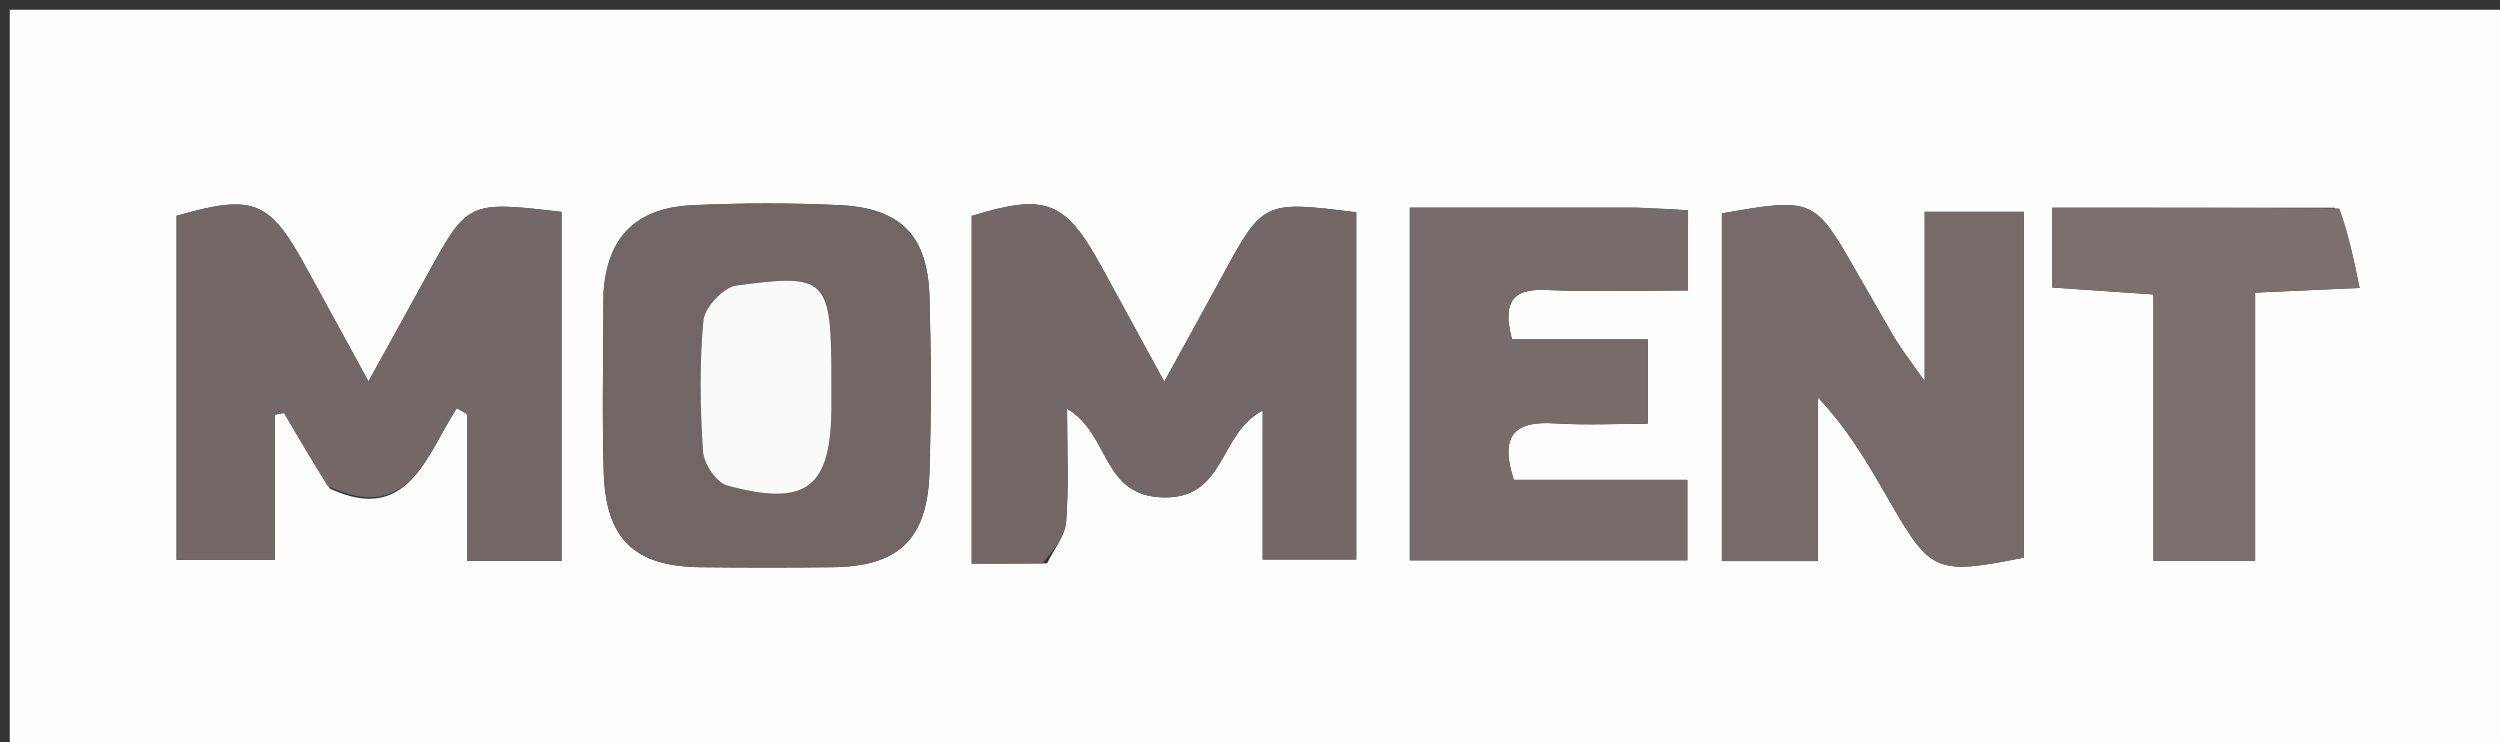 <svg version="1.1" id="Layer_1" xmlns="http://www.w3.org/2000/svg" xmlns:xlink="http://www.w3.org/1999/xlink" x="0px" y="0px"
	 width="100%" viewBox="0 0 256 76" enable-background="new 0 0 256 76" xml:space="preserve">
<rect x="0" y="0" width="256" height="76" fill="#333333" stroke="none"/>
<path fill="#FDFDFD" opacity="1" stroke="none" 
	d="
M174,77 
	C116,77 58.5,77 1,77 
	C1,51.667 1,26.333 1,1 
	C86.333,1 171.667,1 257,1 
	C257,26.333 257,51.667 257,77 
	C229.5,77 202,77 174,77 
M33.798,50.04 
	C41.798,53.747 43.643,46.646 46.773,41.8 
	C47.132,42.002 47.492,42.203 47.851,42.405 
	C47.851,47.4 47.851,52.395 47.851,57.44 
	C51.488,57.44 54.407,57.44 57.502,57.44 
	C57.502,45.32 57.502,33.484 57.502,21.696 
	C47.889,20.576 47.893,20.578 43.632,28.366 
	C41.826,31.667 39.997,34.955 37.732,39.057 
	C35.32,34.649 33.353,31.068 31.399,27.48 
	C27.586,20.48 26.007,19.84 18.082,22.098 
	C18.082,33.823 18.082,45.541 18.082,57.327 
	C21.486,57.327 24.531,57.327 28.148,57.327 
	C28.148,52.116 28.148,47.29 28.148,42.463 
	C28.463,42.403 28.777,42.343 29.091,42.282 
	C30.488,44.679 31.884,47.076 33.798,50.04 
M107.223,57.687 
	C107.904,56.267 109.061,54.884 109.173,53.421 
	C109.455,49.731 109.266,46.006 109.266,41.848 
	C113.71,44.456 112.766,50.797 119.135,50.933 
	C125.552,51.07 124.756,44.378 129.3,42.04 
	C129.3,47.53 129.3,52.428 129.3,57.294 
	C132.884,57.294 135.917,57.294 138.881,57.294 
	C138.881,45.137 138.881,33.411 138.881,21.739 
	C129.328,20.55 129.335,20.554 125.041,28.484 
	C123.269,31.758 121.458,35.012 119.221,39.082 
	C116.743,34.546 114.769,30.933 112.795,27.32 
	C109.084,20.531 107.11,19.772 99.501,22.115 
	C99.501,33.894 99.501,45.63 99.501,57.713 
	C102.031,57.713 104.173,57.713 107.223,57.687 
M193.981,34.576 
	C192.651,32.266 191.315,29.959 189.993,27.645 
	C185.799,20.303 185.605,20.218 176.319,21.854 
	C176.319,33.68 176.319,45.53 176.319,57.455 
	C179.666,57.455 182.596,57.455 186.154,57.455 
	C186.154,51.7 186.154,46.198 186.154,40.697 
	C189.29,44.002 191.325,47.557 193.367,51.107 
	C197.723,58.683 198.212,58.894 207.253,57.097 
	C207.253,45.248 207.253,33.388 207.253,21.687 
	C203.736,21.687 200.676,21.687 197.089,21.687 
	C197.089,27.296 197.089,32.493 197.089,39.032 
	C195.623,37.014 194.983,36.133 193.981,34.576 
M61.797,29.908 
	C61.792,36.067 61.637,42.23 61.823,48.383 
	C62.031,55.232 64.994,58.008 71.755,58.081 
	C76.249,58.13 80.744,58.13 85.238,58.081 
	C92.001,58.008 94.958,55.236 95.174,48.385 
	C95.363,42.398 95.349,36.397 95.178,30.41 
	C94.997,24.124 92.252,21.306 85.935,21.006 
	C80.953,20.77 75.942,20.787 70.959,21.011 
	C65.935,21.236 62.374,23.486 61.797,29.908 
M167.326,21.262 
	C159.726,21.262 152.126,21.262 144.365,21.262 
	C144.365,33.673 144.365,45.407 144.365,57.378 
	C154.005,57.378 163.373,57.378 172.785,57.378 
	C172.785,54.597 172.785,52.18 172.785,49.137 
	C166.588,49.137 160.684,49.137 155.01,49.137 
	C153.478,44.385 155.281,43.1 159.223,43.351 
	C162.346,43.55 165.492,43.391 168.729,43.391 
	C168.729,40.369 168.729,37.826 168.729,34.752 
	C163.812,34.752 159.253,34.752 154.826,34.752 
	C153.891,31.118 154.691,29.534 158.278,29.691 
	C163.051,29.898 167.84,29.742 172.853,29.742 
	C172.853,26.715 172.853,24.292 172.853,21.533 
	C171.188,21.434 169.732,21.348 167.326,21.262 
M239.09,21.269 
	C229.483,21.269 219.877,21.269 210.161,21.269 
	C210.161,24.34 210.161,26.767 210.161,29.442 
	C213.621,29.678 216.837,29.897 220.512,30.148 
	C220.512,39.561 220.512,48.477 220.512,57.426 
	C224.1,57.426 227.172,57.426 230.924,57.426 
	C230.924,48.068 230.924,39.029 230.924,29.962 
	C234.688,29.794 237.764,29.656 241.621,29.483 
	C240.982,26.318 240.487,23.863 239.09,21.269 
z"/>
<path fill="#746767" opacity="1" stroke="none" 
	d="
M33.539,49.756 
	C31.884,47.076 30.488,44.679 29.091,42.282 
	C28.777,42.343 28.463,42.403 28.148,42.463 
	C28.148,47.29 28.148,52.116 28.148,57.327 
	C24.531,57.327 21.486,57.327 18.082,57.327 
	C18.082,45.541 18.082,33.823 18.082,22.098 
	C26.007,19.84 27.586,20.48 31.399,27.48 
	C33.353,31.068 35.32,34.649 37.732,39.057 
	C39.997,34.955 41.826,31.667 43.632,28.366 
	C47.893,20.578 47.889,20.576 57.502,21.696 
	C57.502,33.484 57.502,45.32 57.502,57.44 
	C54.407,57.44 51.488,57.44 47.851,57.44 
	C47.851,52.395 47.851,47.4 47.851,42.405 
	C47.492,42.203 47.132,42.002 46.773,41.8 
	C43.643,46.646 41.798,53.747 33.539,49.756 
z"/>
<path fill="#746767" opacity="1" stroke="none" 
	d="
M106.769,57.7 
	C104.173,57.713 102.031,57.713 99.501,57.713 
	C99.501,45.63 99.501,33.894 99.501,22.115 
	C107.11,19.772 109.084,20.531 112.795,27.32 
	C114.769,30.933 116.743,34.546 119.221,39.082 
	C121.458,35.012 123.269,31.758 125.041,28.484 
	C129.335,20.554 129.328,20.55 138.881,21.739 
	C138.881,33.411 138.881,45.137 138.881,57.294 
	C135.917,57.294 132.884,57.294 129.3,57.294 
	C129.3,52.428 129.3,47.53 129.3,42.04 
	C124.756,44.378 125.552,51.07 119.135,50.933 
	C112.766,50.797 113.71,44.456 109.266,41.848 
	C109.266,46.006 109.455,49.731 109.173,53.421 
	C109.061,54.884 107.904,56.267 106.769,57.7 
z"/>
<path fill="#766A6A" opacity="1" stroke="none" 
	d="
M194.162,34.914 
	C194.983,36.133 195.623,37.014 197.089,39.032 
	C197.089,32.493 197.089,27.296 197.089,21.687 
	C200.676,21.687 203.736,21.687 207.253,21.687 
	C207.253,33.388 207.253,45.248 207.253,57.097 
	C198.212,58.894 197.723,58.683 193.367,51.107 
	C191.325,47.557 189.29,44.002 186.154,40.697 
	C186.154,46.198 186.154,51.7 186.154,57.455 
	C182.596,57.455 179.666,57.455 176.319,57.455 
	C176.319,45.53 176.319,33.68 176.319,21.854 
	C185.605,20.218 185.799,20.303 189.993,27.645 
	C191.315,29.959 192.651,32.266 194.162,34.914 
z"/>
<path fill="#716565" opacity="1" stroke="none" 
	d="
M61.831,29.462 
	C62.374,23.486 65.935,21.236 70.959,21.011 
	C75.942,20.787 80.953,20.77 85.935,21.006 
	C92.252,21.306 94.997,24.124 95.178,30.41 
	C95.349,36.397 95.363,42.398 95.174,48.385 
	C94.958,55.236 92.001,58.008 85.238,58.081 
	C80.744,58.13 76.249,58.13 71.755,58.081 
	C64.994,58.008 62.031,55.232 61.823,48.383 
	C61.637,42.23 61.792,36.067 61.831,29.462 
M85.137,38.535 
	C85.135,28.457 84.752,27.975 75.401,29.239 
	C74.089,29.416 72.159,31.468 72.033,32.796 
	C71.609,37.252 71.691,41.785 71.991,46.261 
	C72.074,47.505 73.372,49.427 74.468,49.723 
	C82.669,51.937 85.134,49.933 85.137,41.5 
	C85.138,40.834 85.138,40.168 85.137,38.535 
z"/>
<path fill="#776B6B" opacity="1" stroke="none" 
	d="
M167.801,21.262 
	C169.732,21.348 171.188,21.434 172.853,21.533 
	C172.853,24.292 172.853,26.715 172.853,29.742 
	C167.84,29.742 163.051,29.898 158.278,29.691 
	C154.691,29.534 153.891,31.118 154.826,34.752 
	C159.253,34.752 163.812,34.752 168.729,34.752 
	C168.729,37.826 168.729,40.369 168.729,43.391 
	C165.492,43.391 162.346,43.55 159.223,43.351 
	C155.281,43.1 153.478,44.385 155.01,49.137 
	C160.684,49.137 166.588,49.137 172.785,49.137 
	C172.785,52.18 172.785,54.597 172.785,57.378 
	C163.373,57.378 154.005,57.378 144.365,57.378 
	C144.365,45.407 144.365,33.673 144.365,21.262 
	C152.126,21.262 159.726,21.262 167.801,21.262 
z"/>
<path fill="#7B6F6F" opacity="1" stroke="none" 
	d="
M239.541,21.339 
	C240.487,23.863 240.982,26.318 241.621,29.483 
	C237.764,29.656 234.688,29.794 230.924,29.962 
	C230.924,39.029 230.924,48.068 230.924,57.426 
	C227.172,57.426 224.1,57.426 220.512,57.426 
	C220.512,48.477 220.512,39.561 220.512,30.148 
	C216.837,29.897 213.621,29.678 210.161,29.442 
	C210.161,26.767 210.161,24.34 210.161,21.269 
	C219.877,21.269 229.483,21.269 239.541,21.339 
z"/>
<path fill="#FBFAFA" opacity="1" stroke="none" 
	d="
M85.137,39.019 
	C85.138,40.168 85.138,40.834 85.137,41.5 
	C85.134,49.933 82.669,51.937 74.468,49.723 
	C73.372,49.427 72.074,47.505 71.991,46.261 
	C71.691,41.785 71.609,37.252 72.033,32.796 
	C72.159,31.468 74.089,29.416 75.401,29.239 
	C84.752,27.975 85.135,28.457 85.137,39.019 
z"/>
</svg>